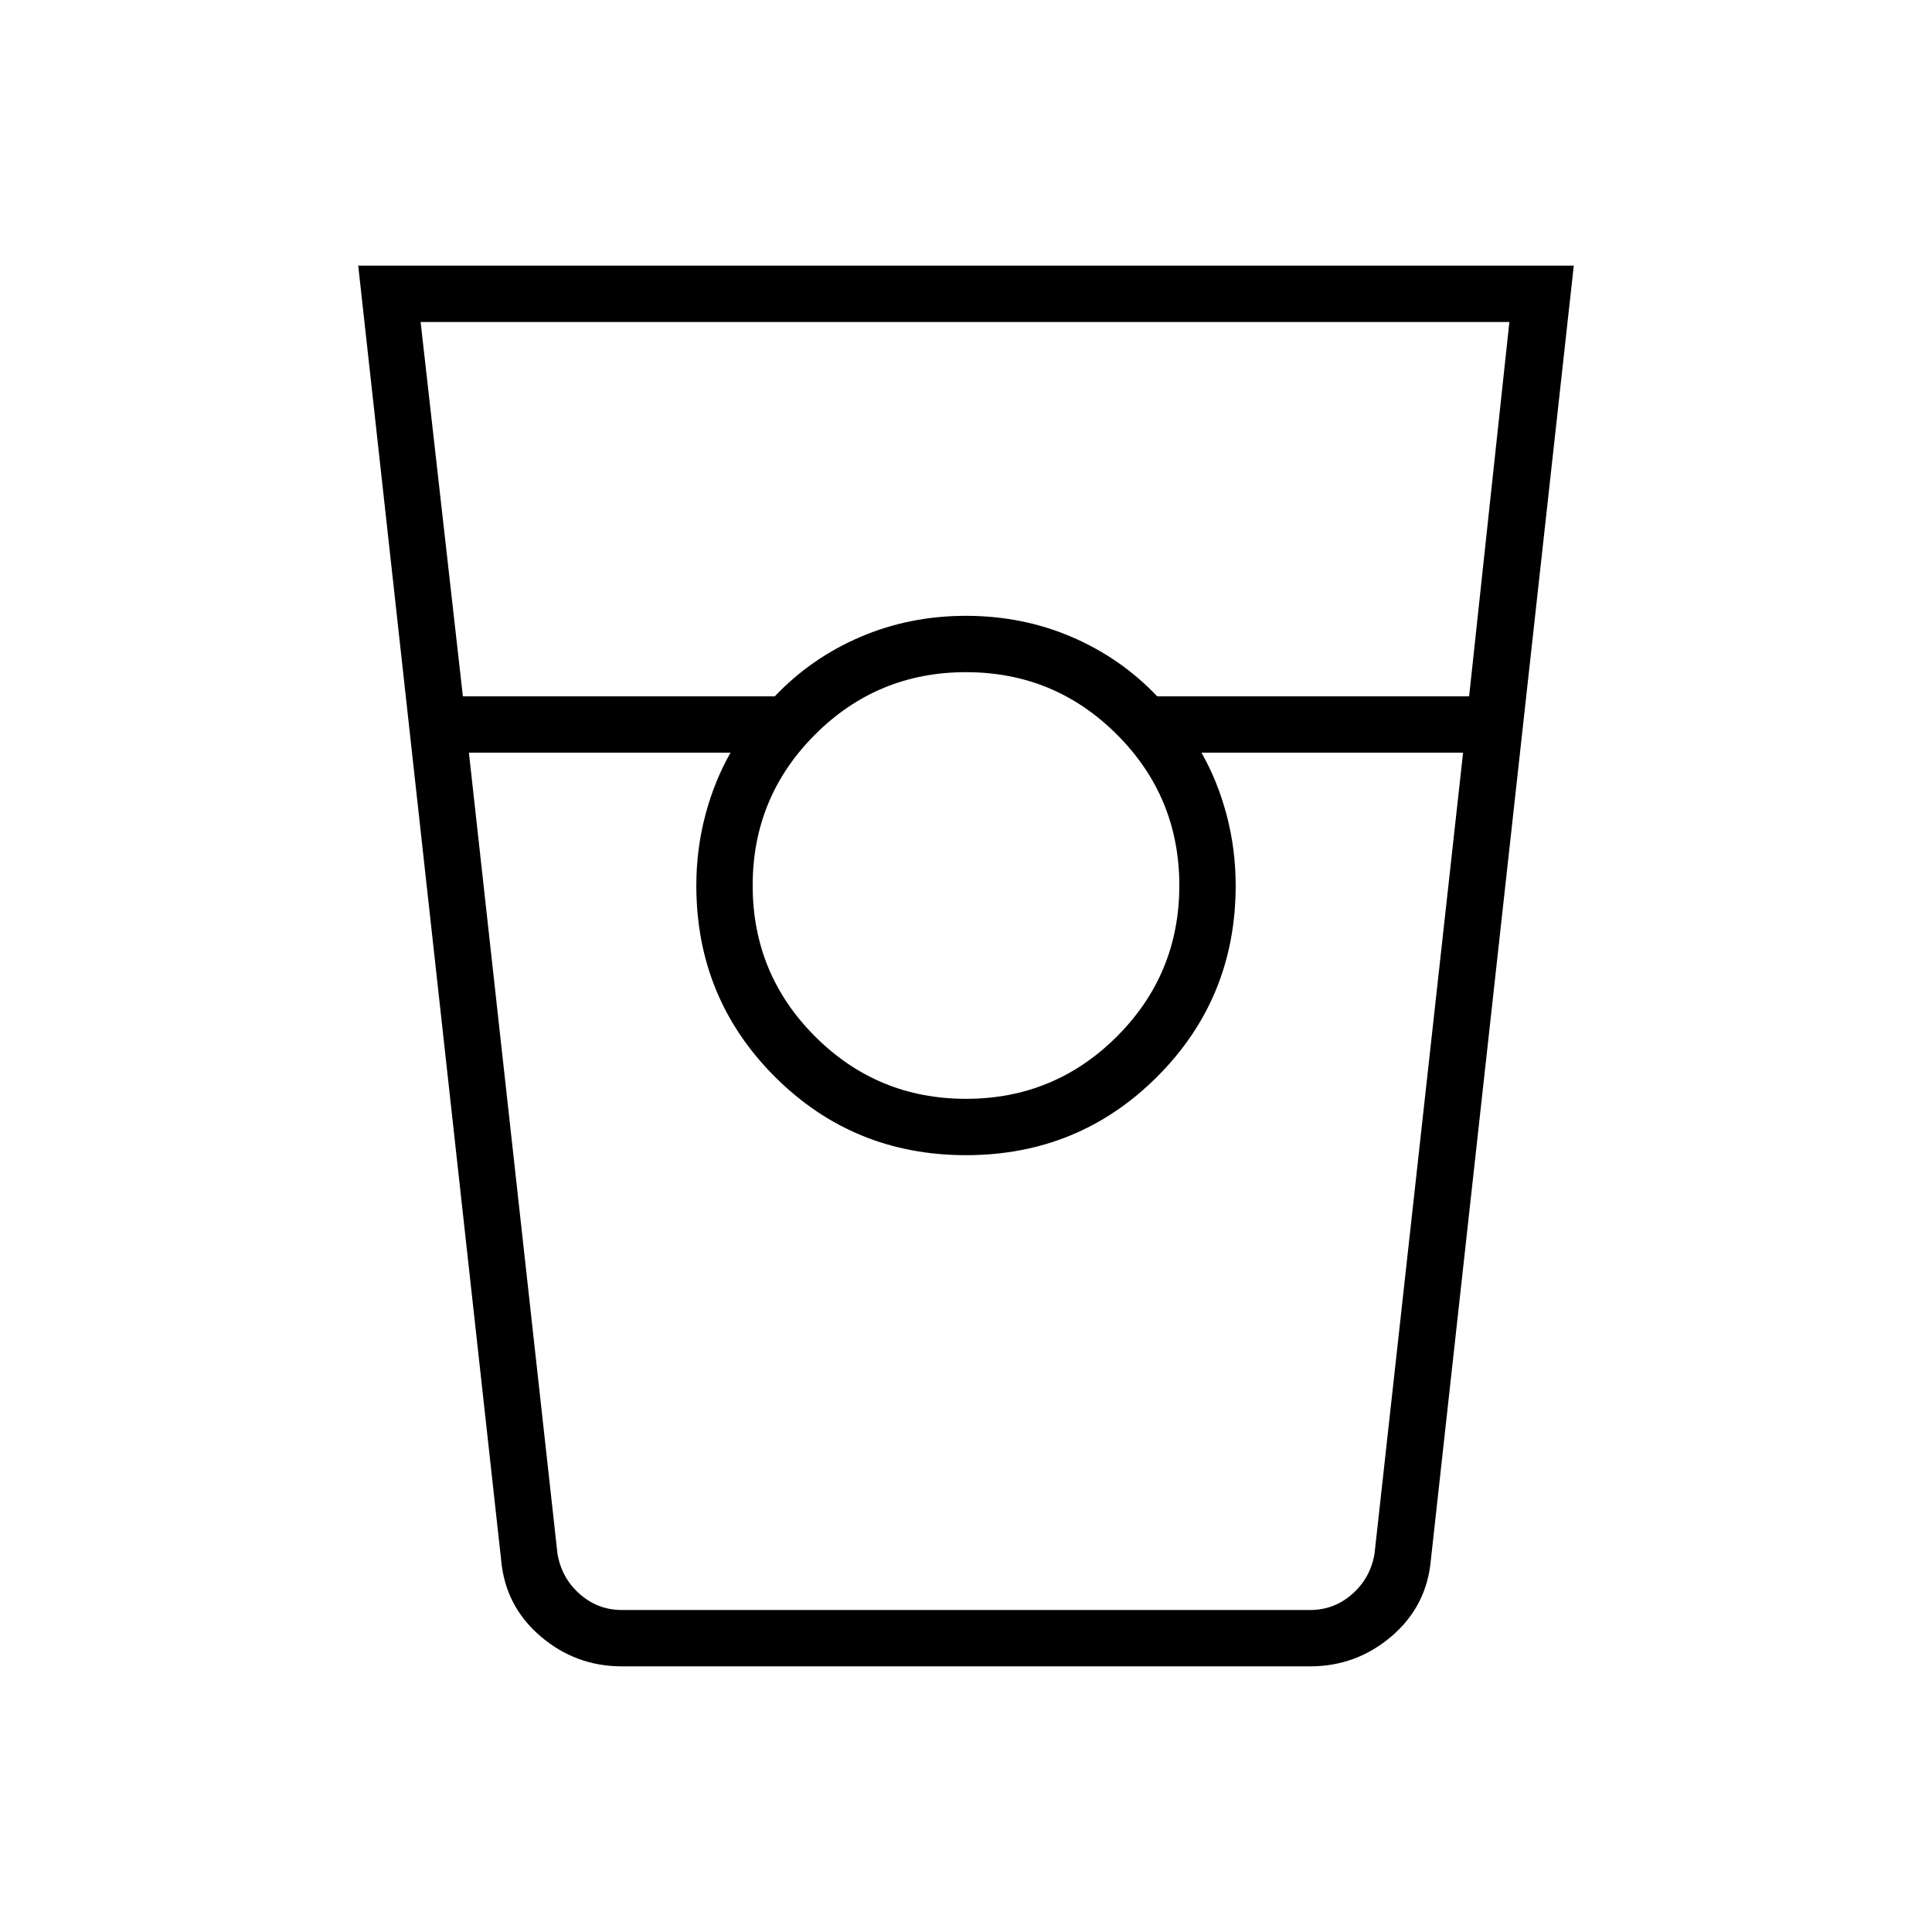 <svg xmlns="http://www.w3.org/2000/svg" height="24" width="24"><path d="M7.725 20.7q-.575 0-1.012-.375-.438-.375-.488-.95L4.45 3.3h15.1l-1.775 16.075q-.05.575-.487.95-.438.375-1.013.375ZM5.75 8.65h3.875q.45-.475 1.063-.738Q11.3 7.65 12 7.65q.7 0 1.312.262.613.263 1.063.738h3.875l.5-4.65H5.225Zm6.25 5q1.1 0 1.875-.775.775-.775.775-1.875t-.775-1.875Q13.1 8.35 12 8.35t-1.875.775Q9.35 9.9 9.35 11t.775 1.875q.775.775 1.875.775Zm-6.175-4.3 1.1 9.95q.05.3.275.5.225.2.525.2h8.55q.3 0 .525-.2.225-.2.275-.5l1.1-9.95h-3.25q.2.35.313.775.112.425.112.875 0 1.4-.975 2.375-.975.975-2.375.975t-2.375-.975Q8.65 12.4 8.65 11q0-.45.112-.875.113-.425.313-.775ZM7.725 20h1.35-.425H15.35h-.425 1.35-8.55Z"/></svg>